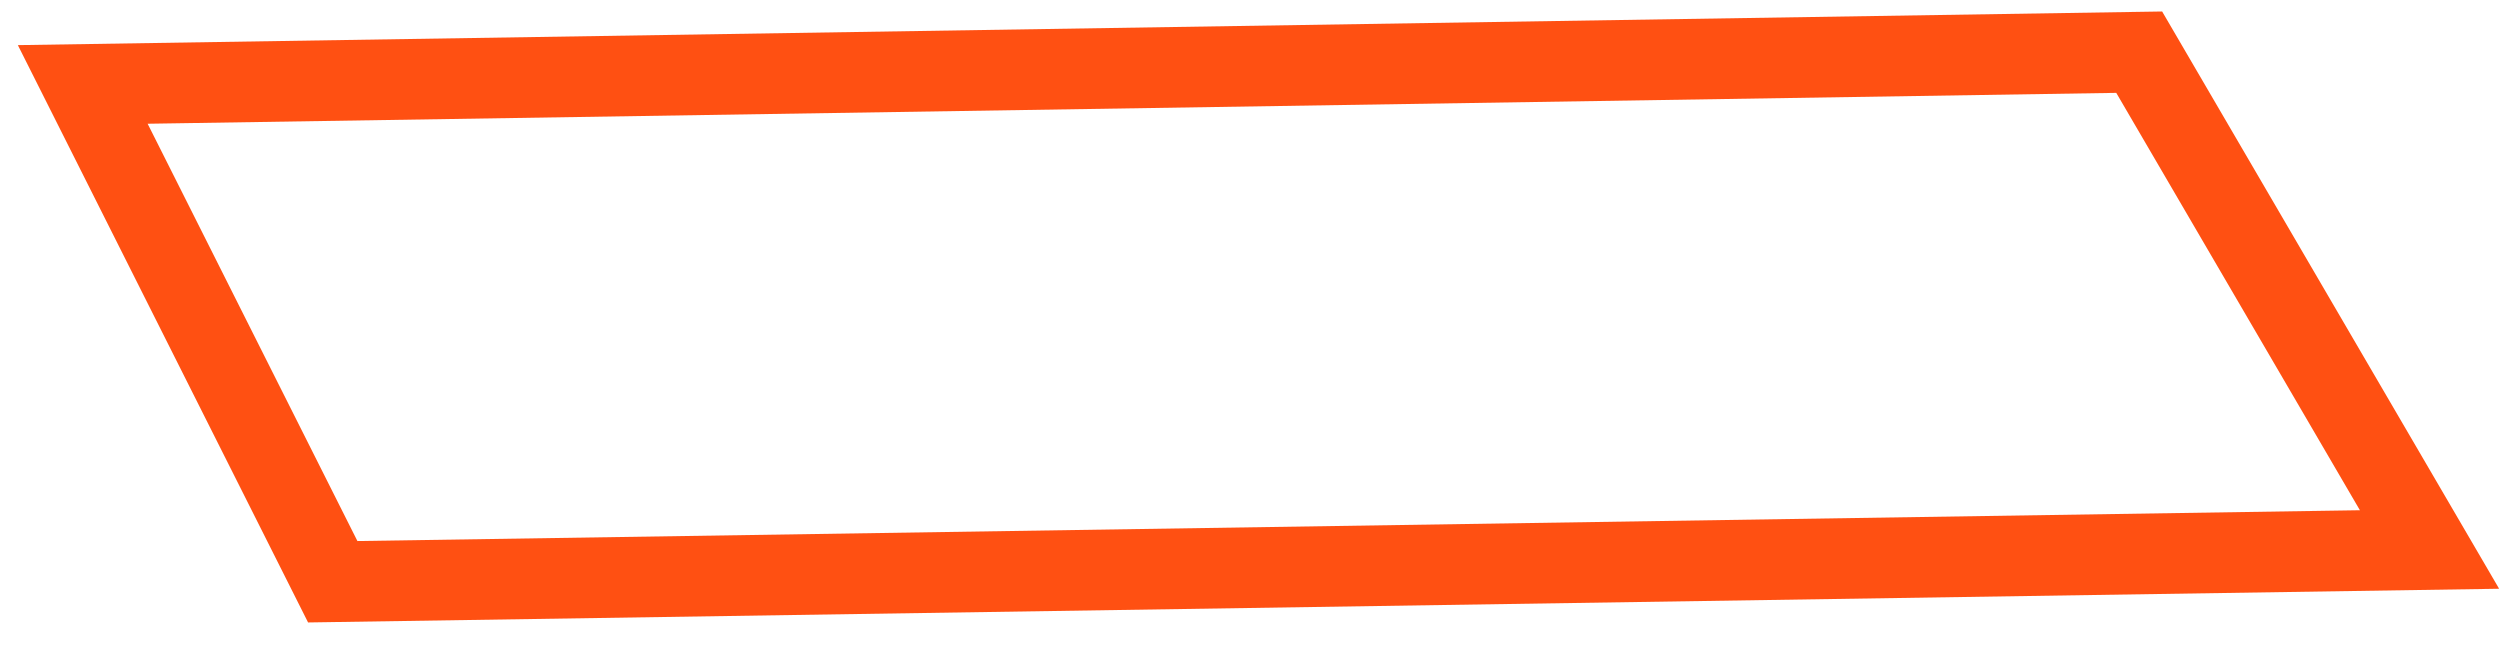 <svg width="93" height="24" viewBox="0 0 93 24" version="1.1" xmlns="http://www.w3.org/2000/svg" xmlns:xlink="http://www.w3.org/1999/xlink">
<g id="Canvas" fill="none">
<path id="Vector" d="M 9.3 19.7L -2.44141e-05 1.2L 76.5 0L 87.3 18.5L 9.3 19.7Z" transform="translate(3.078 1.941)" stroke="#FF5012" stroke-width="3" stroke-miterlimit="10"/>
</g>
</svg>
